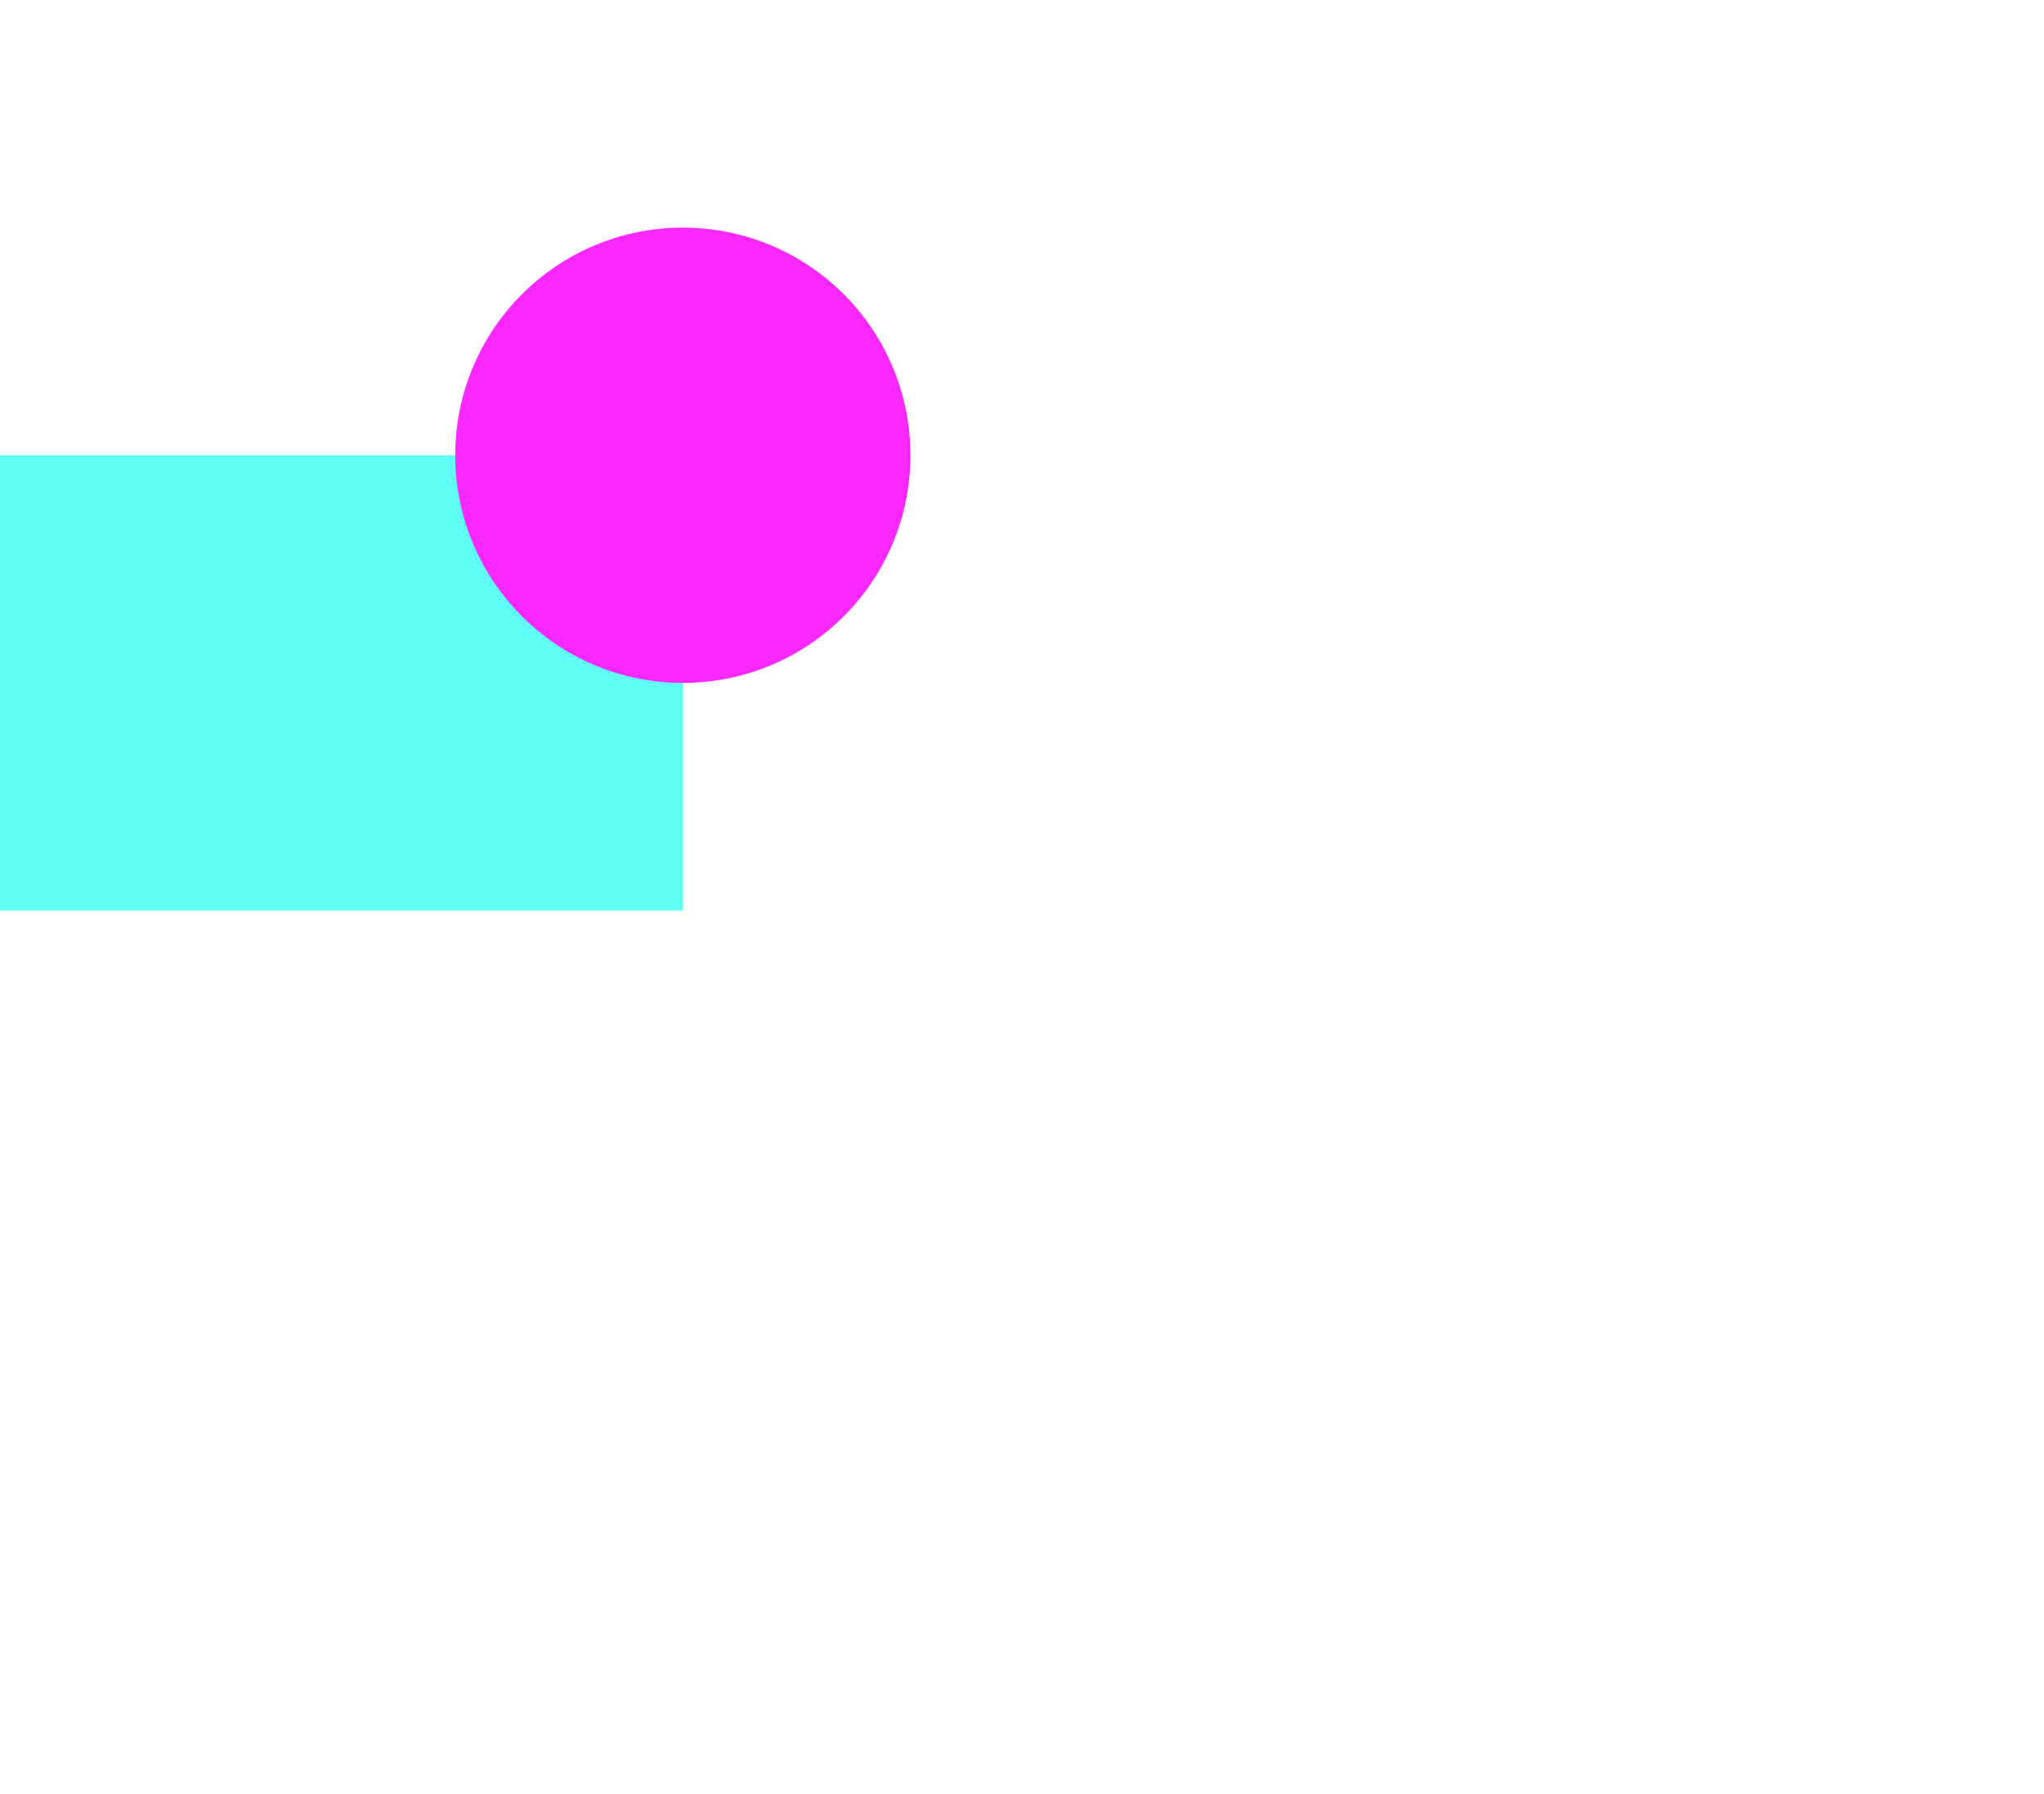 <svg width="449" height="394" viewBox="0 0 449 394" fill="none" xmlns="http://www.w3.org/2000/svg">
<rect width="449" height="394" fill="white"/>
<rect y="100" width="150" height="100" fill="#60FFF5"/>
<circle cx="150" cy="100" r="50" fill="#FB27FF"/>
</svg>
